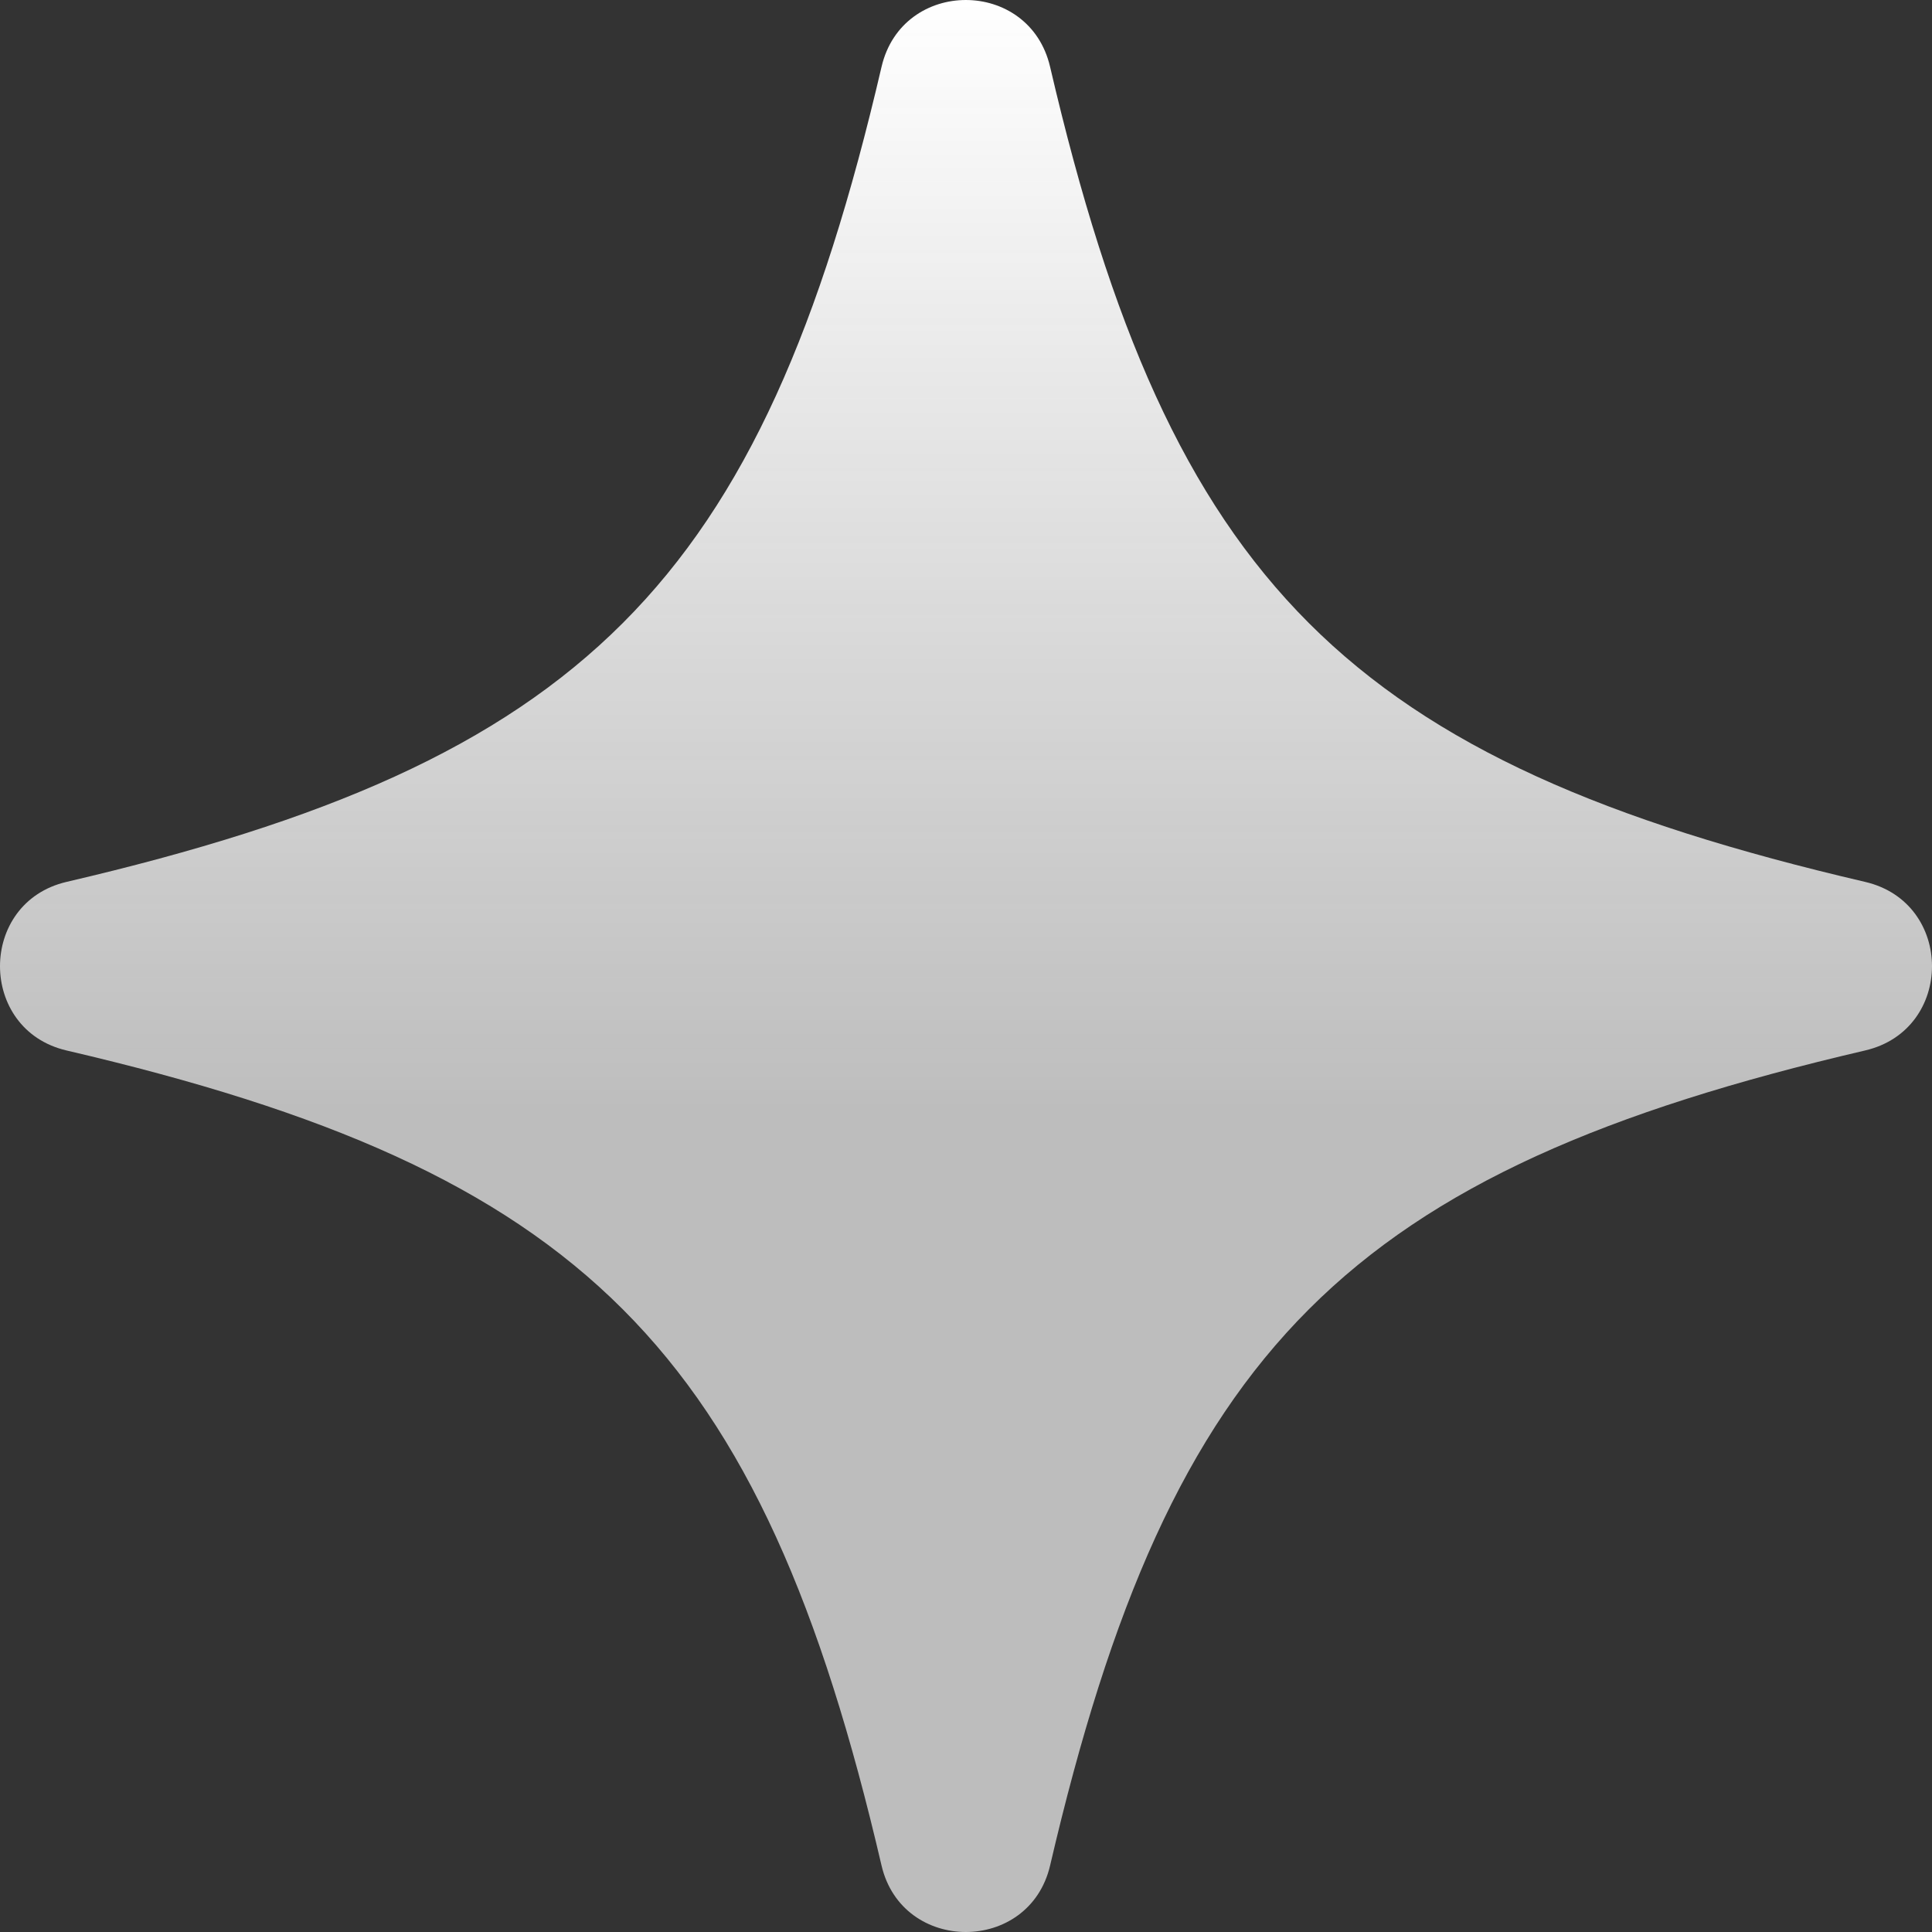 <svg width="160" height="160" viewBox="0 0 160 160" fill="none" xmlns="http://www.w3.org/2000/svg">
<rect x="0" y="0" width="160" height="160" fill="#333333" stroke="none"/>
<path d="M154.458 86.996C111.641 96.974 96.944 111.671 86.966 154.489C85.251 161.837 74.718 161.837 73.004 154.489C63.026 111.671 48.329 96.974 5.511 86.996C-1.837 85.282 -1.837 74.749 5.511 73.034C48.329 63.056 63.026 48.359 73.004 5.542C74.718 -1.847 85.251 -1.847 86.966 5.542C96.944 48.359 111.641 63.056 154.458 73.034C161.847 74.749 161.847 85.282 154.458 86.996Z" fill="url(#paint0_linear_34_208)"/>
<defs>
<linearGradient id="paint0_linear_34_208" x1="80" y1="0" x2="80" y2="160" gradientUnits="userSpaceOnUse">
<stop stop-color="white"/>
<stop offset="0.573" stop-color="#F9F9F9" stop-opacity="0.7"/>
</linearGradient>
</defs>
</svg>
